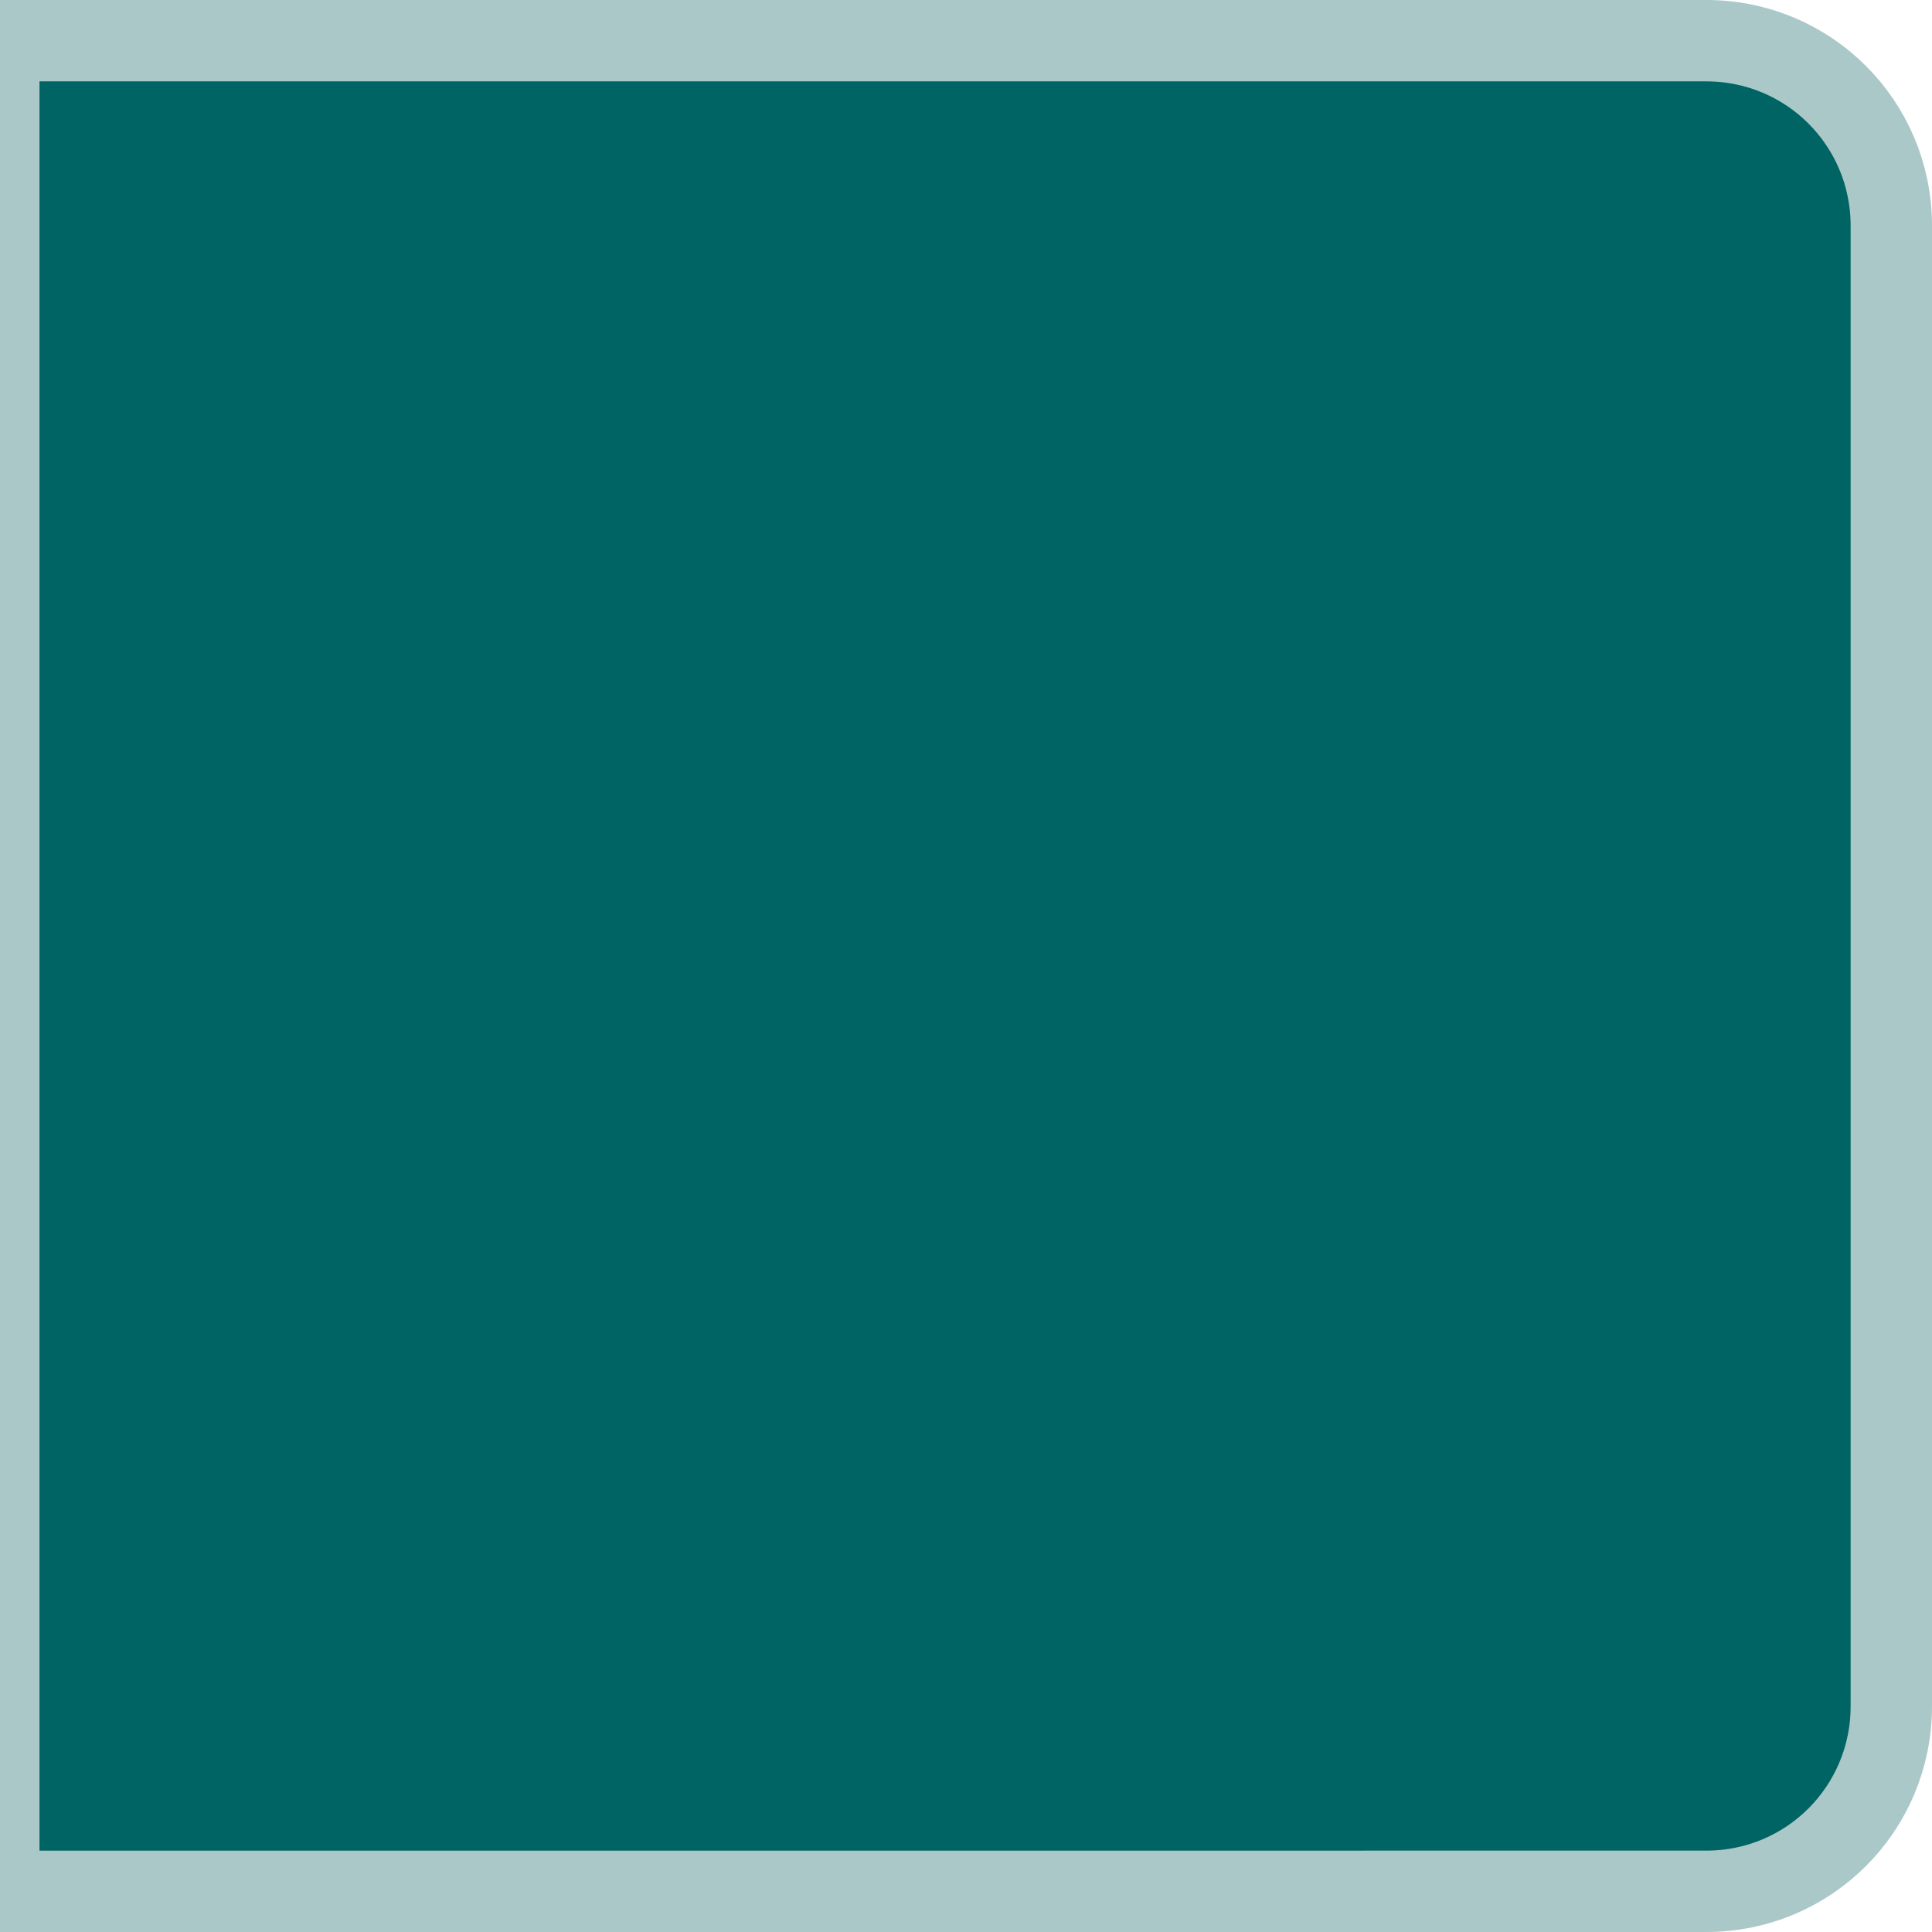 <?xml version="1.0" encoding="UTF-8" standalone="no"?>
<!-- Created with Inkscape (http://www.inkscape.org/) -->

<svg
   width="50mm"
   height="50mm"
   viewBox="0 0 50 50"
   version="1.1"
   id="svg828"
   sodipodi:docname="selector_endpoint.svg"
   inkscape:version="1.1.1 (3bf5ae0d25, 2021-09-20)"
   xmlns:inkscape="http://www.inkscape.org/namespaces/inkscape"
   xmlns:sodipodi="http://sodipodi.sourceforge.net/DTD/sodipodi-0.dtd"
   xmlns="http://www.w3.org/2000/svg"
   xmlns:svg="http://www.w3.org/2000/svg">
  <defs
     id="defs832" />
  <sodipodi:namedview
     id="namedview830"
     pagecolor="#505050"
     bordercolor="#eeeeee"
     borderopacity="1"
     inkscape:pageshadow="0"
     inkscape:pageopacity="0"
     inkscape:pagecheckerboard="0"
     inkscape:document-units="mm"
     showgrid="false"
     inkscape:zoom="2.555875"
     inkscape:cx="94.488189"
     inkscape:cy="94.488189"
     inkscape:window-width="1366"
     inkscape:window-height="692"
     inkscape:window-x="0"
     inkscape:window-y="26"
     inkscape:window-maximized="1"
     inkscape:current-layer="svg828" />
  <path
     style="fill:#006464;fill-opacity:1;stroke:#aac8c8;stroke-width:2.106;stroke-miterlimit:4;stroke-dasharray:none;stroke-opacity:1"
     d="M 2.6129004e-5,1.053 H 44.158 c 2.653,0 4.789,2.136 4.789,4.789 V 44.158 c 0,2.653 -2.136,4.789 -4.789,4.789 H 2.6129004e-5"
     id="path824" />
  <path
     style="fill:none;stroke:#aac8c8;stroke-width:1.022;stroke-linecap:butt;stroke-linejoin:miter;stroke-miterlimit:4;stroke-dasharray:none;stroke-opacity:1"
     d="M 0.511,0 V 50 Z"
     id="path826" />
</svg>
